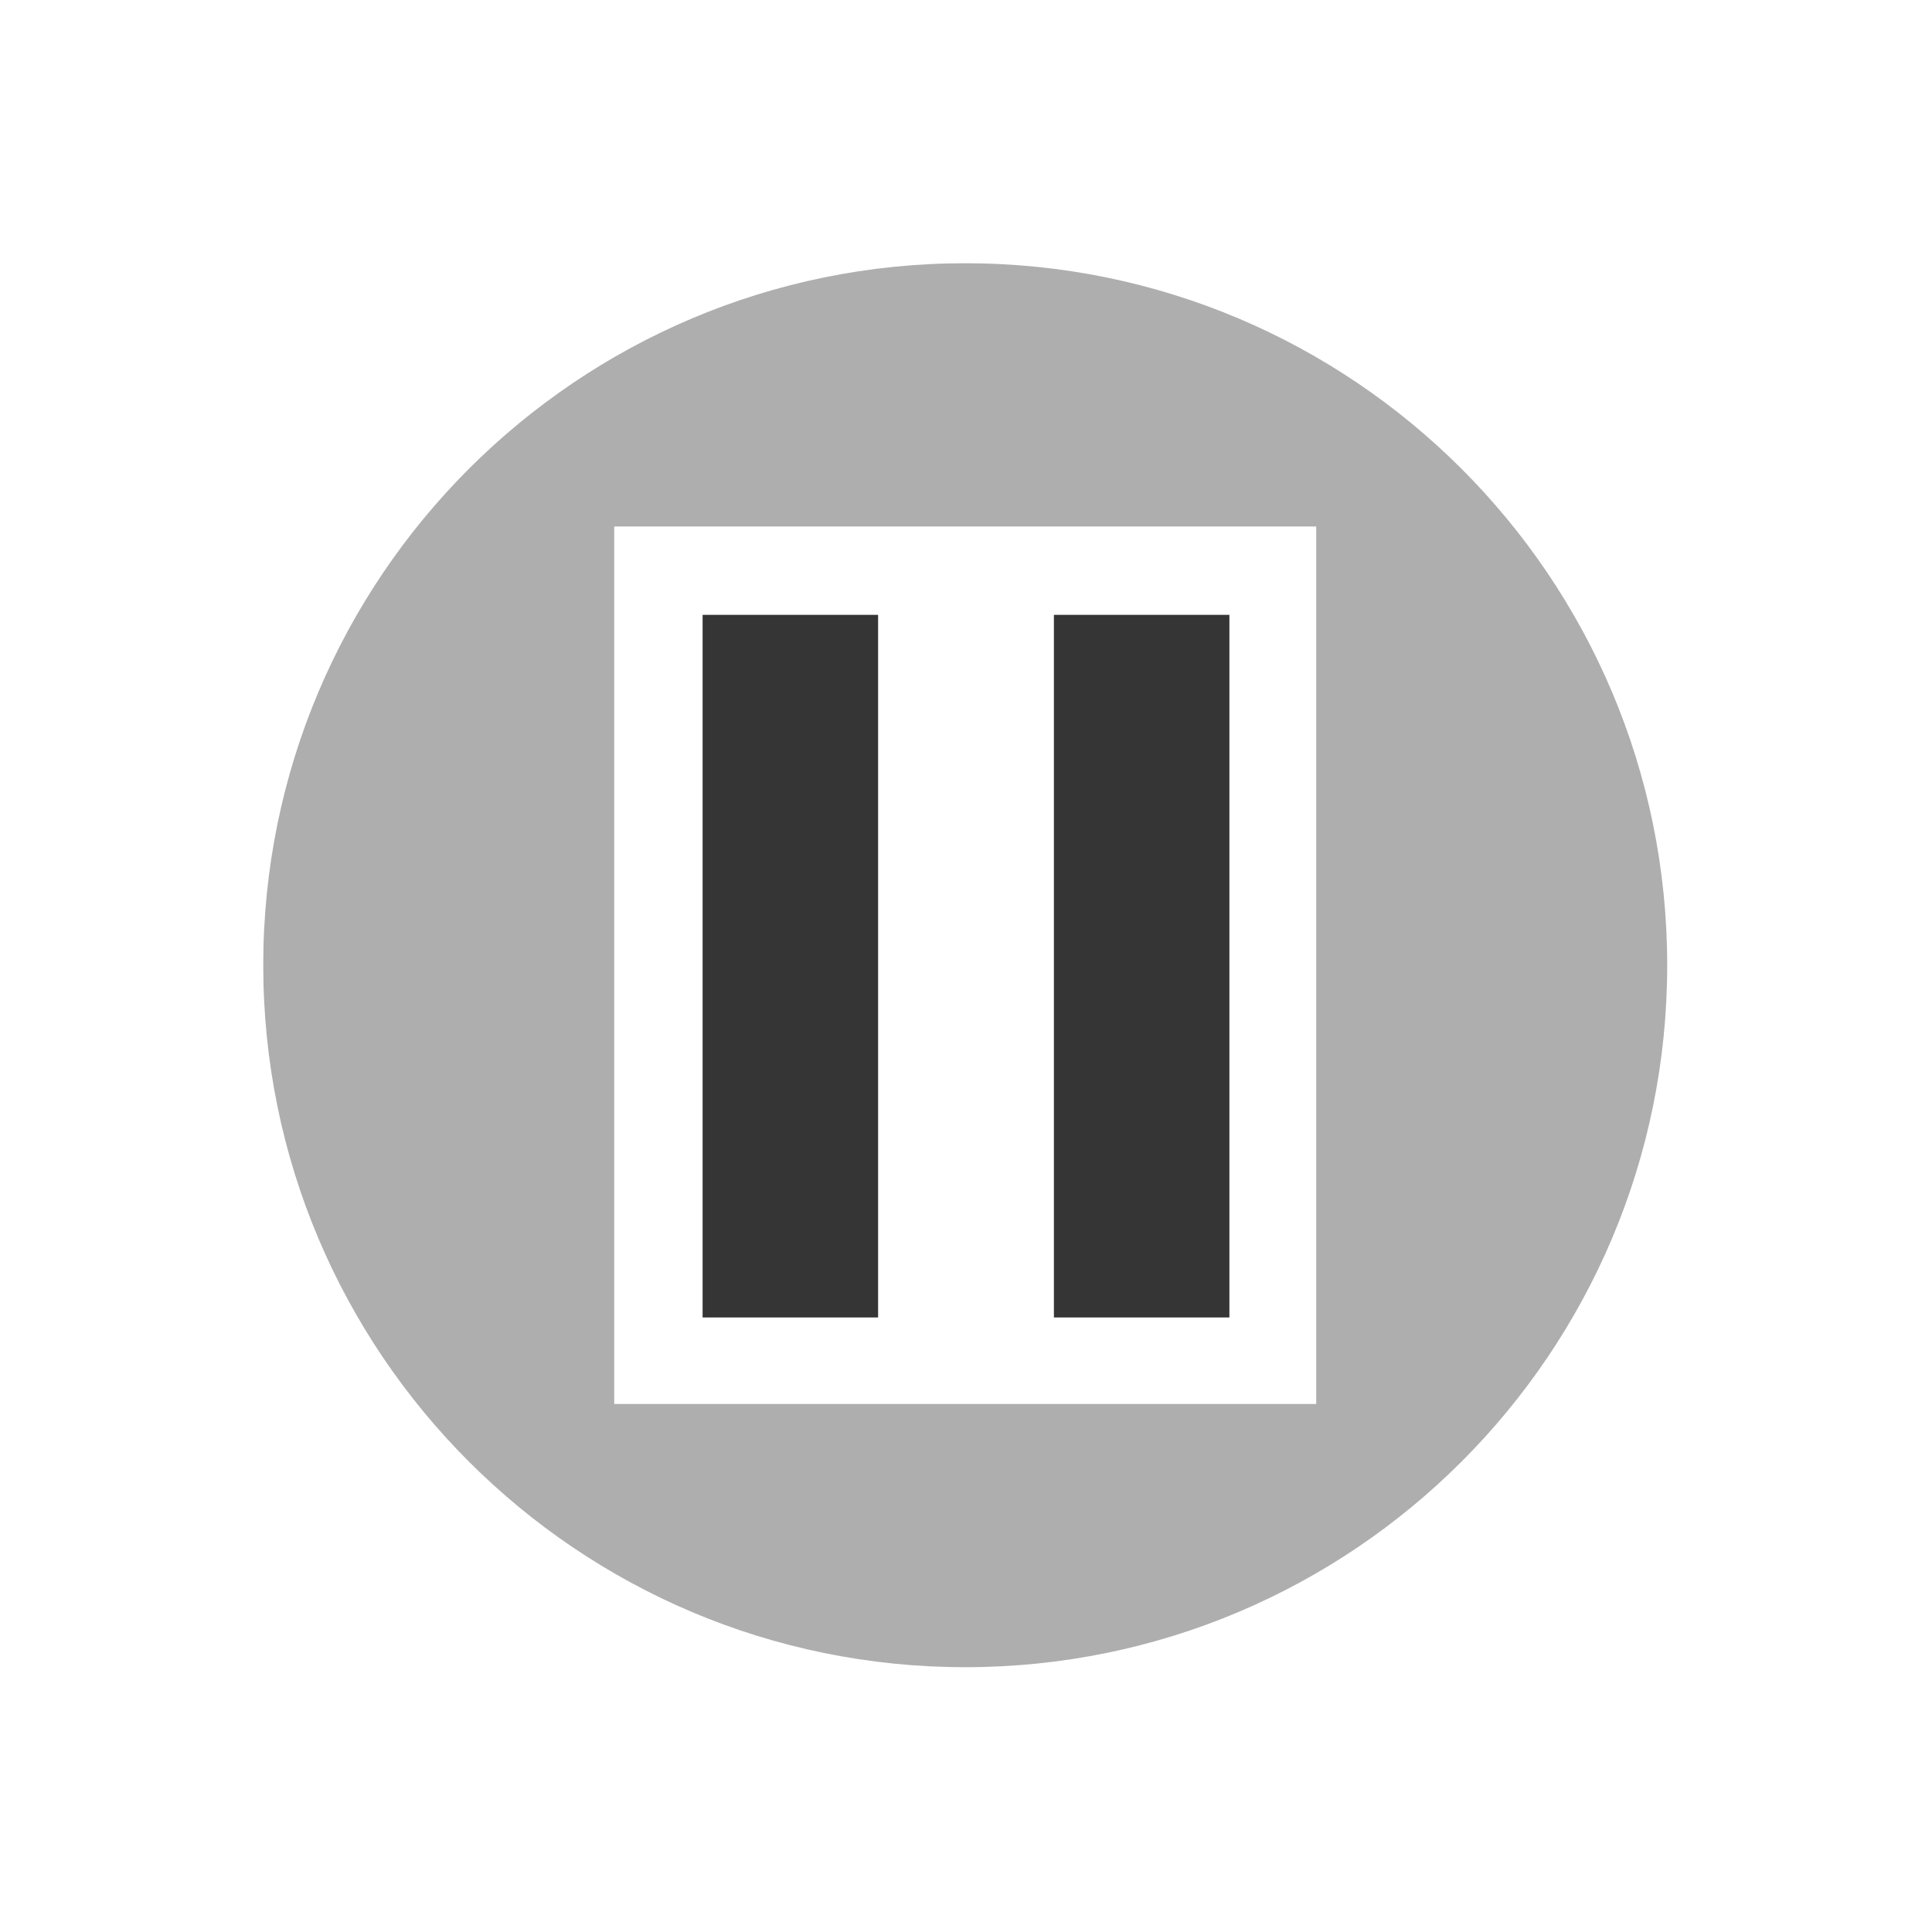 <svg xmlns="http://www.w3.org/2000/svg" width="22" viewBox="0 0 6.209 6.209" height="22">
 <path d="m 11 3 c -4.418 0 -8 3.582 -8 8 c 0 4.418 3.582 8 8 8 c 4.418 0 8 -3.582 8 -8 c 0 -4.418 -3.582 -8 -8 -8 z m -4 3 l 8 0 l 0 10 l -8 0 l 0 -10 z" transform="scale(0.282,0.282)" style="fill:#353535;opacity:0.4;fill-opacity:1;stroke:none;fill-rule:nonzero"/>
 <path d="m 2.258 1.976 0.564 0 0 2.258 -0.564 0 z" style="fill:#353535;opacity:1;fill-opacity:1;stroke:none;fill-rule:nonzero"/>
 <path d="m 3.387 1.976 0.564 0 0 2.258 -0.564 0 z" style="fill:#353535;opacity:1;fill-opacity:1;stroke:none;fill-rule:nonzero"/>
</svg>
